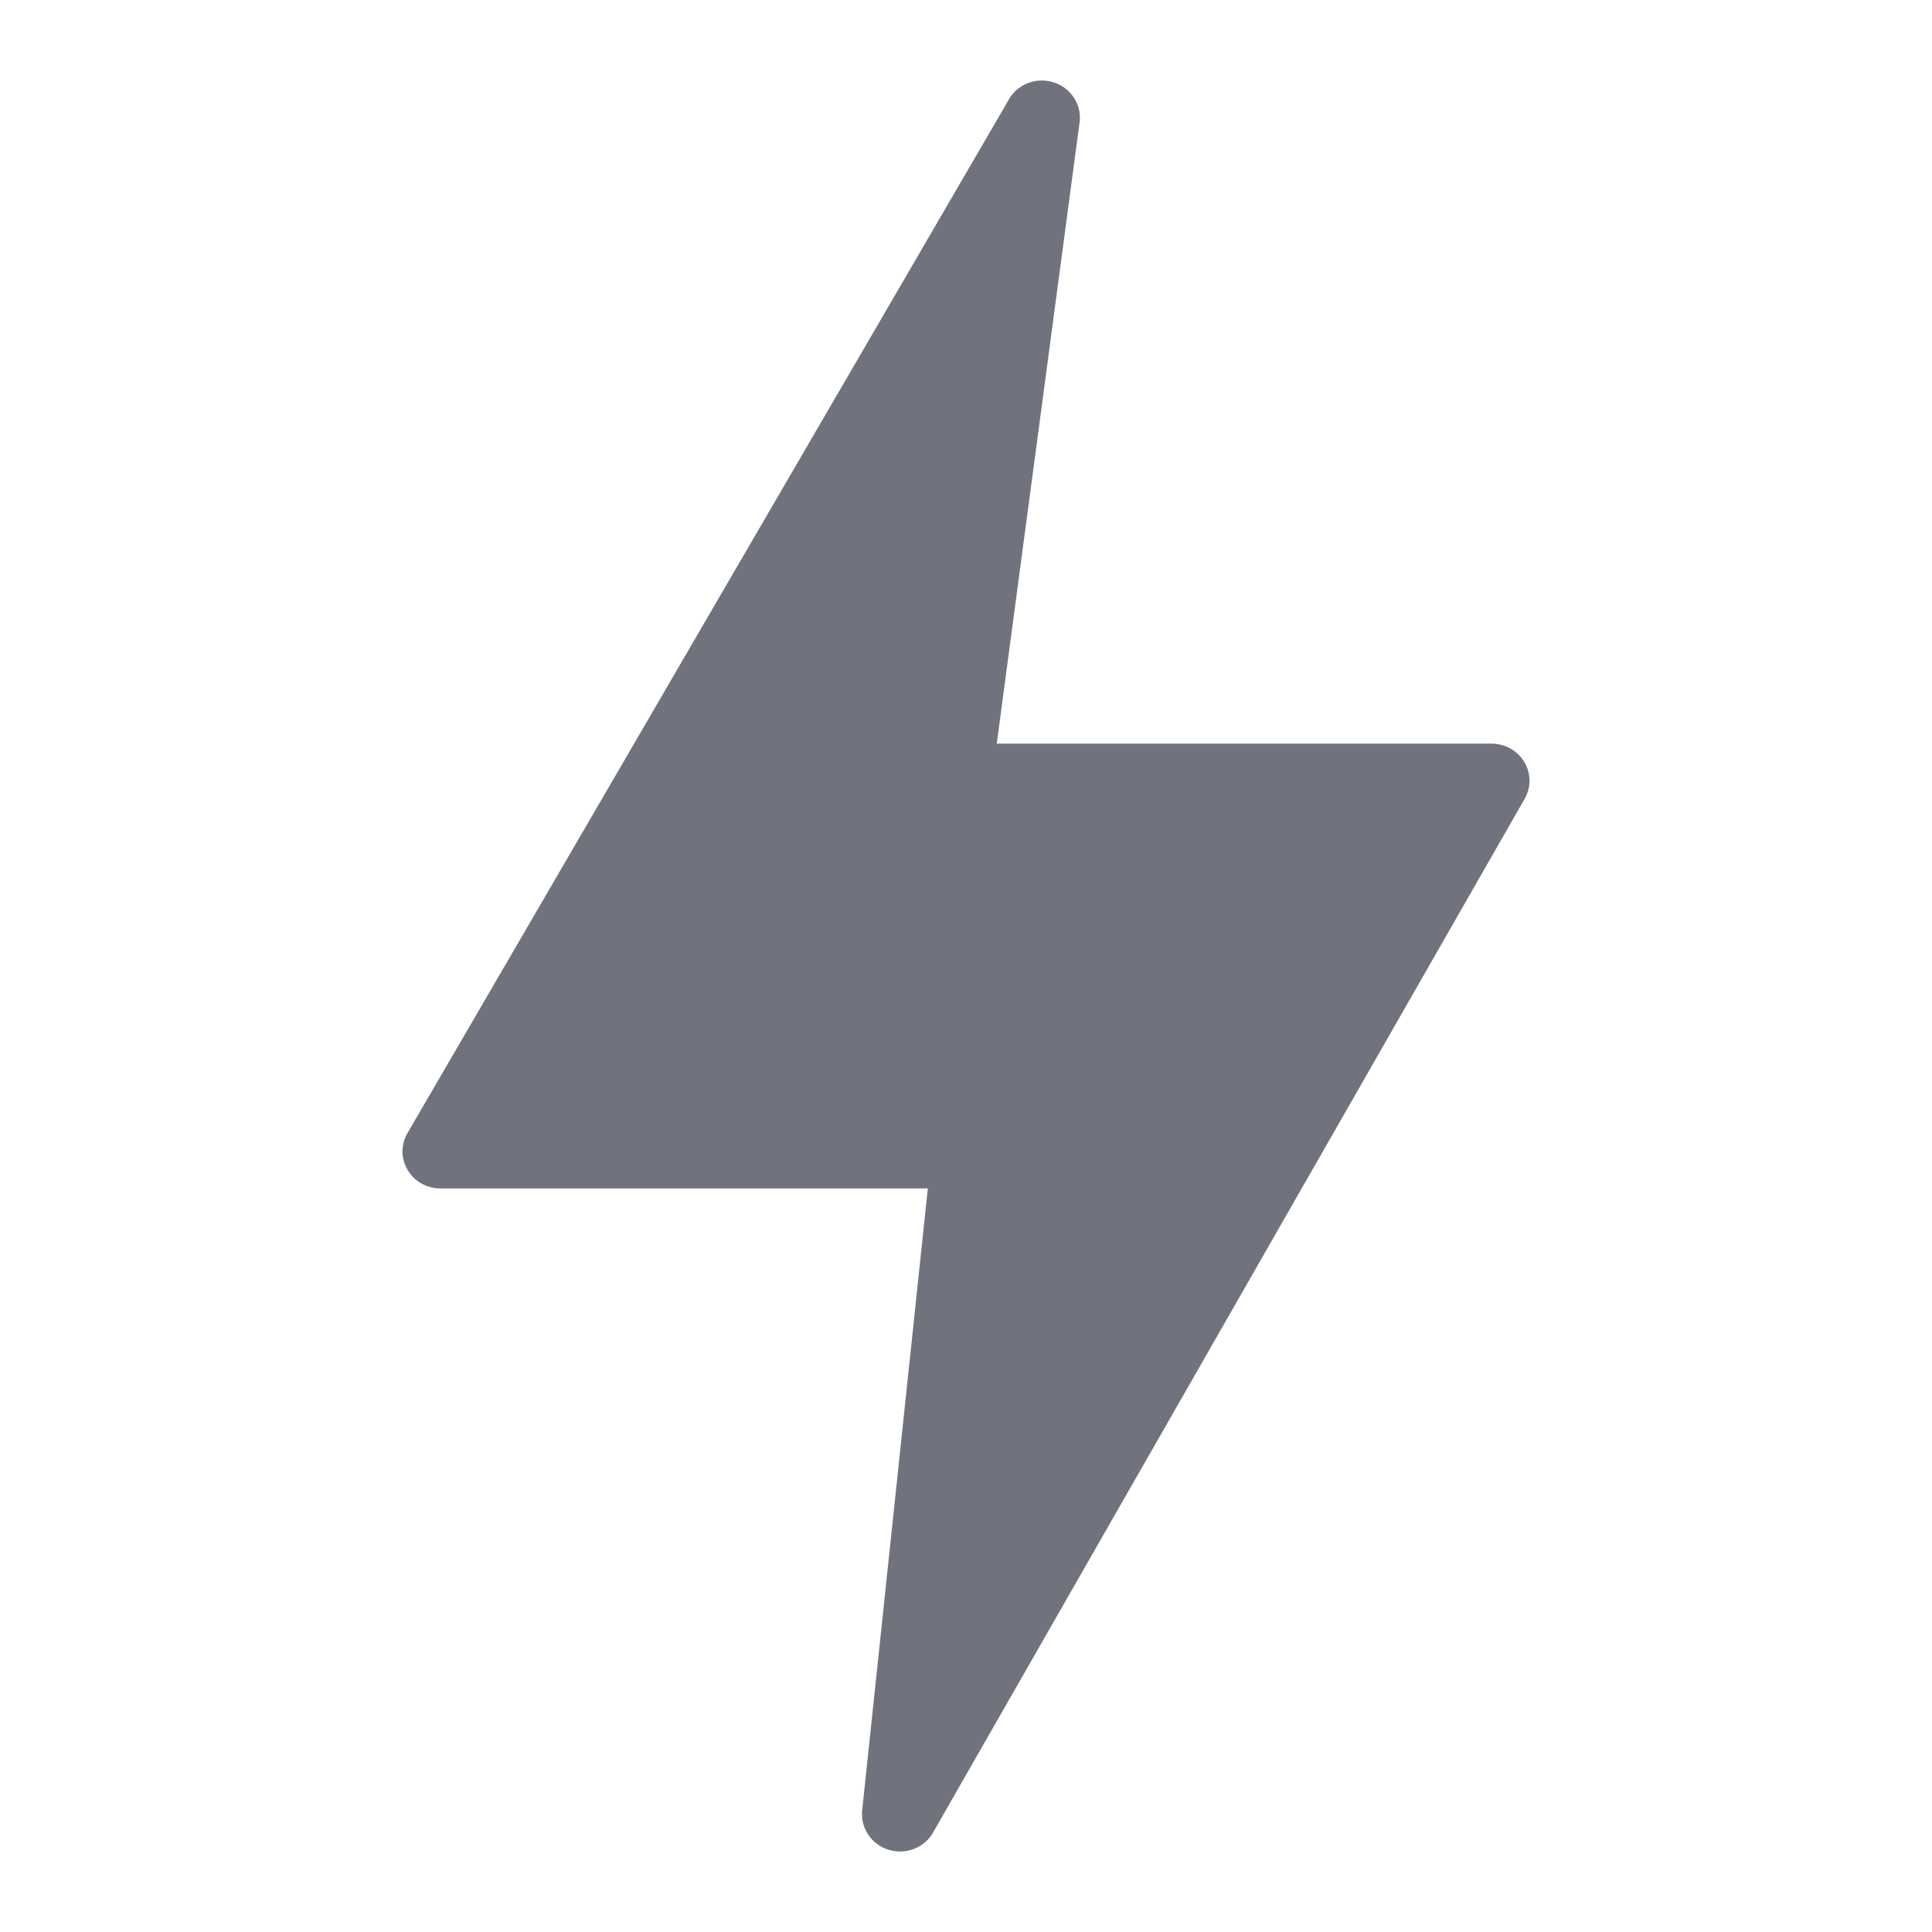 <svg width="24" height="24" viewBox="0 0 24 24" fill="none" xmlns="http://www.w3.org/2000/svg">
<path d="M18.939 9.471C18.898 9.401 18.839 9.342 18.767 9.301C18.695 9.26 18.614 9.238 18.531 9.238H12.382L13.412 1.511C13.424 1.408 13.399 1.304 13.342 1.216C13.286 1.128 13.201 1.061 13.101 1.027C13.001 0.992 12.892 0.991 12.792 1.024C12.691 1.058 12.605 1.123 12.547 1.211L5.07 14.062C5.026 14.132 5.002 14.211 5 14.293C4.998 14.375 5.019 14.456 5.06 14.527C5.1 14.599 5.16 14.659 5.232 14.7C5.304 14.741 5.386 14.763 5.469 14.763H11.526L10.709 22.502C10.701 22.605 10.729 22.707 10.787 22.793C10.845 22.879 10.931 22.944 11.031 22.976C11.132 23.009 11.24 23.008 11.339 22.973C11.438 22.938 11.523 22.872 11.579 22.785L18.933 9.935C18.976 9.865 18.999 9.785 19 9.704C19.001 9.623 18.98 9.542 18.939 9.471Z" fill="#70727D"/>
</svg>
